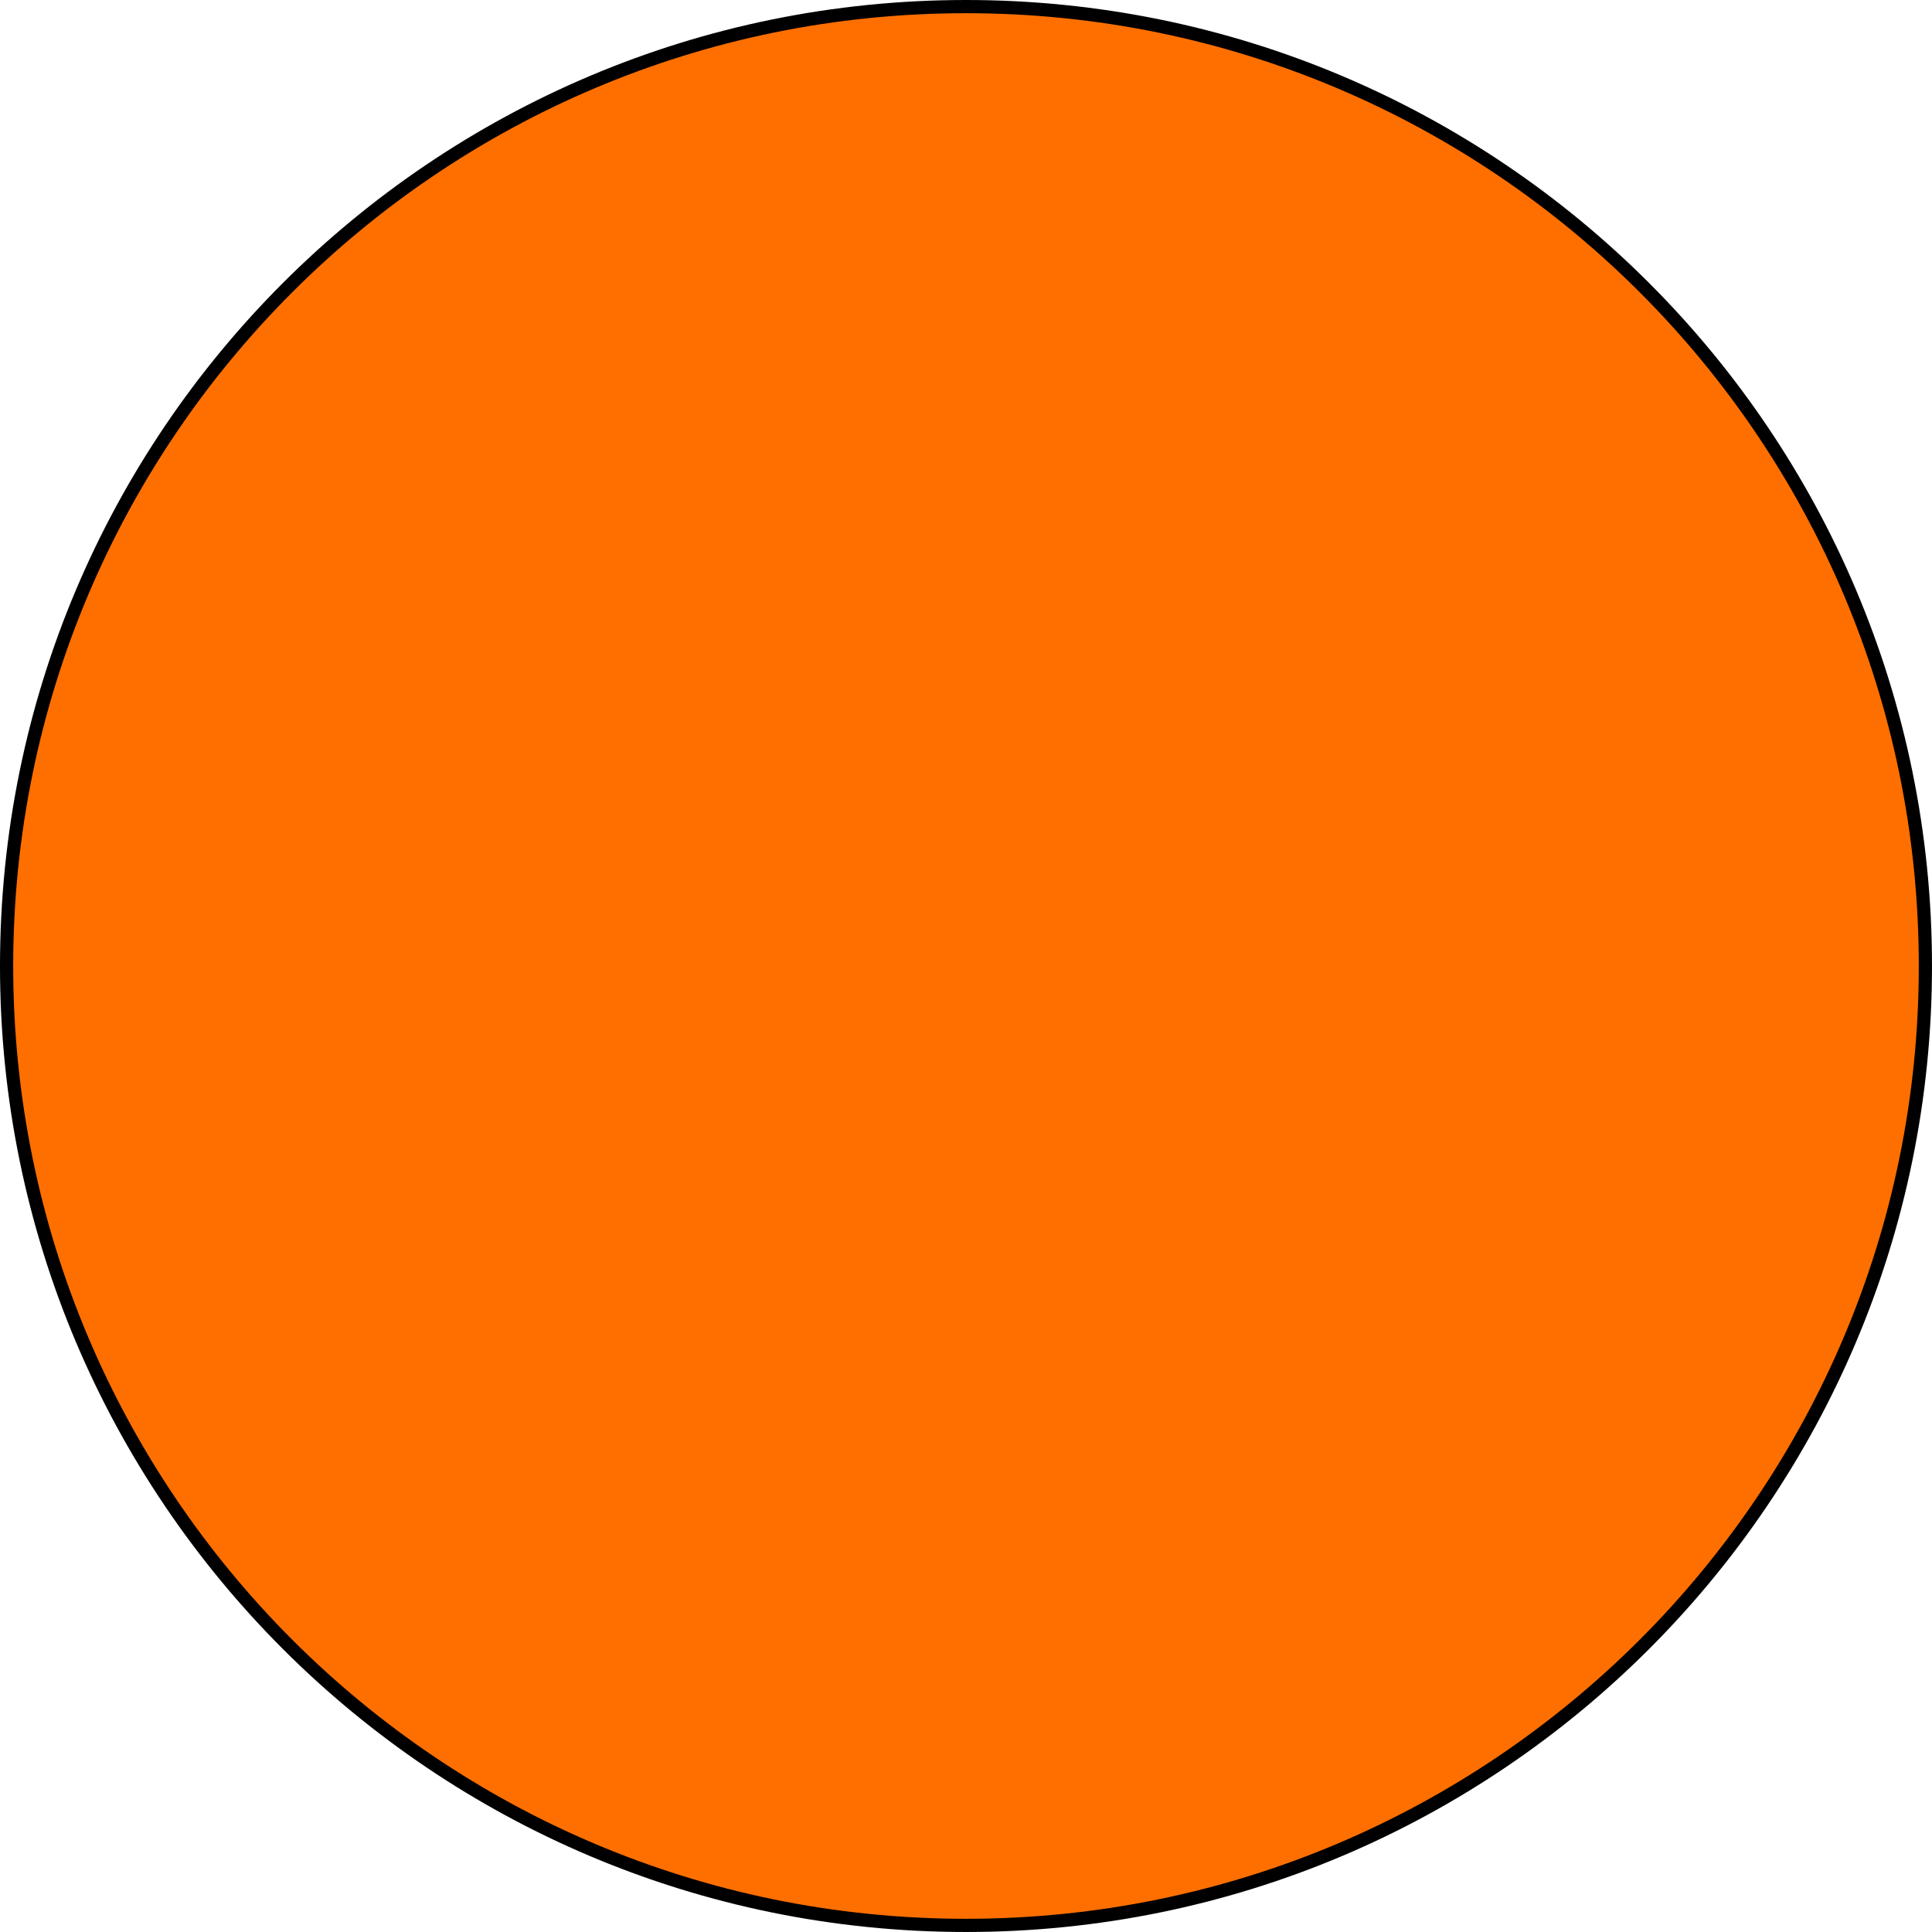 <svg version="1.1" xmlns="http://www.w3.org/2000/svg" xmlns:xlink="http://www.w3.org/1999/xlink" width="365.883" height="365.883" viewBox="0,0,365.883,365.883"><g transform="translate(-137.059,2.941)"><g data-paper-data="{&quot;isPaintingLayer&quot;:true}" fill="#ff6f00" fill-rule="nonzero" stroke="#000000" stroke-width="2.5" stroke-linecap="butt" stroke-linejoin="miter" stroke-miterlimit="10" stroke-dasharray="" stroke-dashoffset="0" style="mix-blend-mode: normal"><path d="M138.309,180c0,-100.345 81.346,-181.691 181.691,-181.691c100.345,0 181.691,81.346 181.691,181.691c0,100.345 -81.346,181.691 -181.691,181.691c-100.345,0 -181.691,-81.346 -181.691,-181.691z"/></g></g></svg><!--rotationCenter:182.94144981412666:182.94144981412649-->
